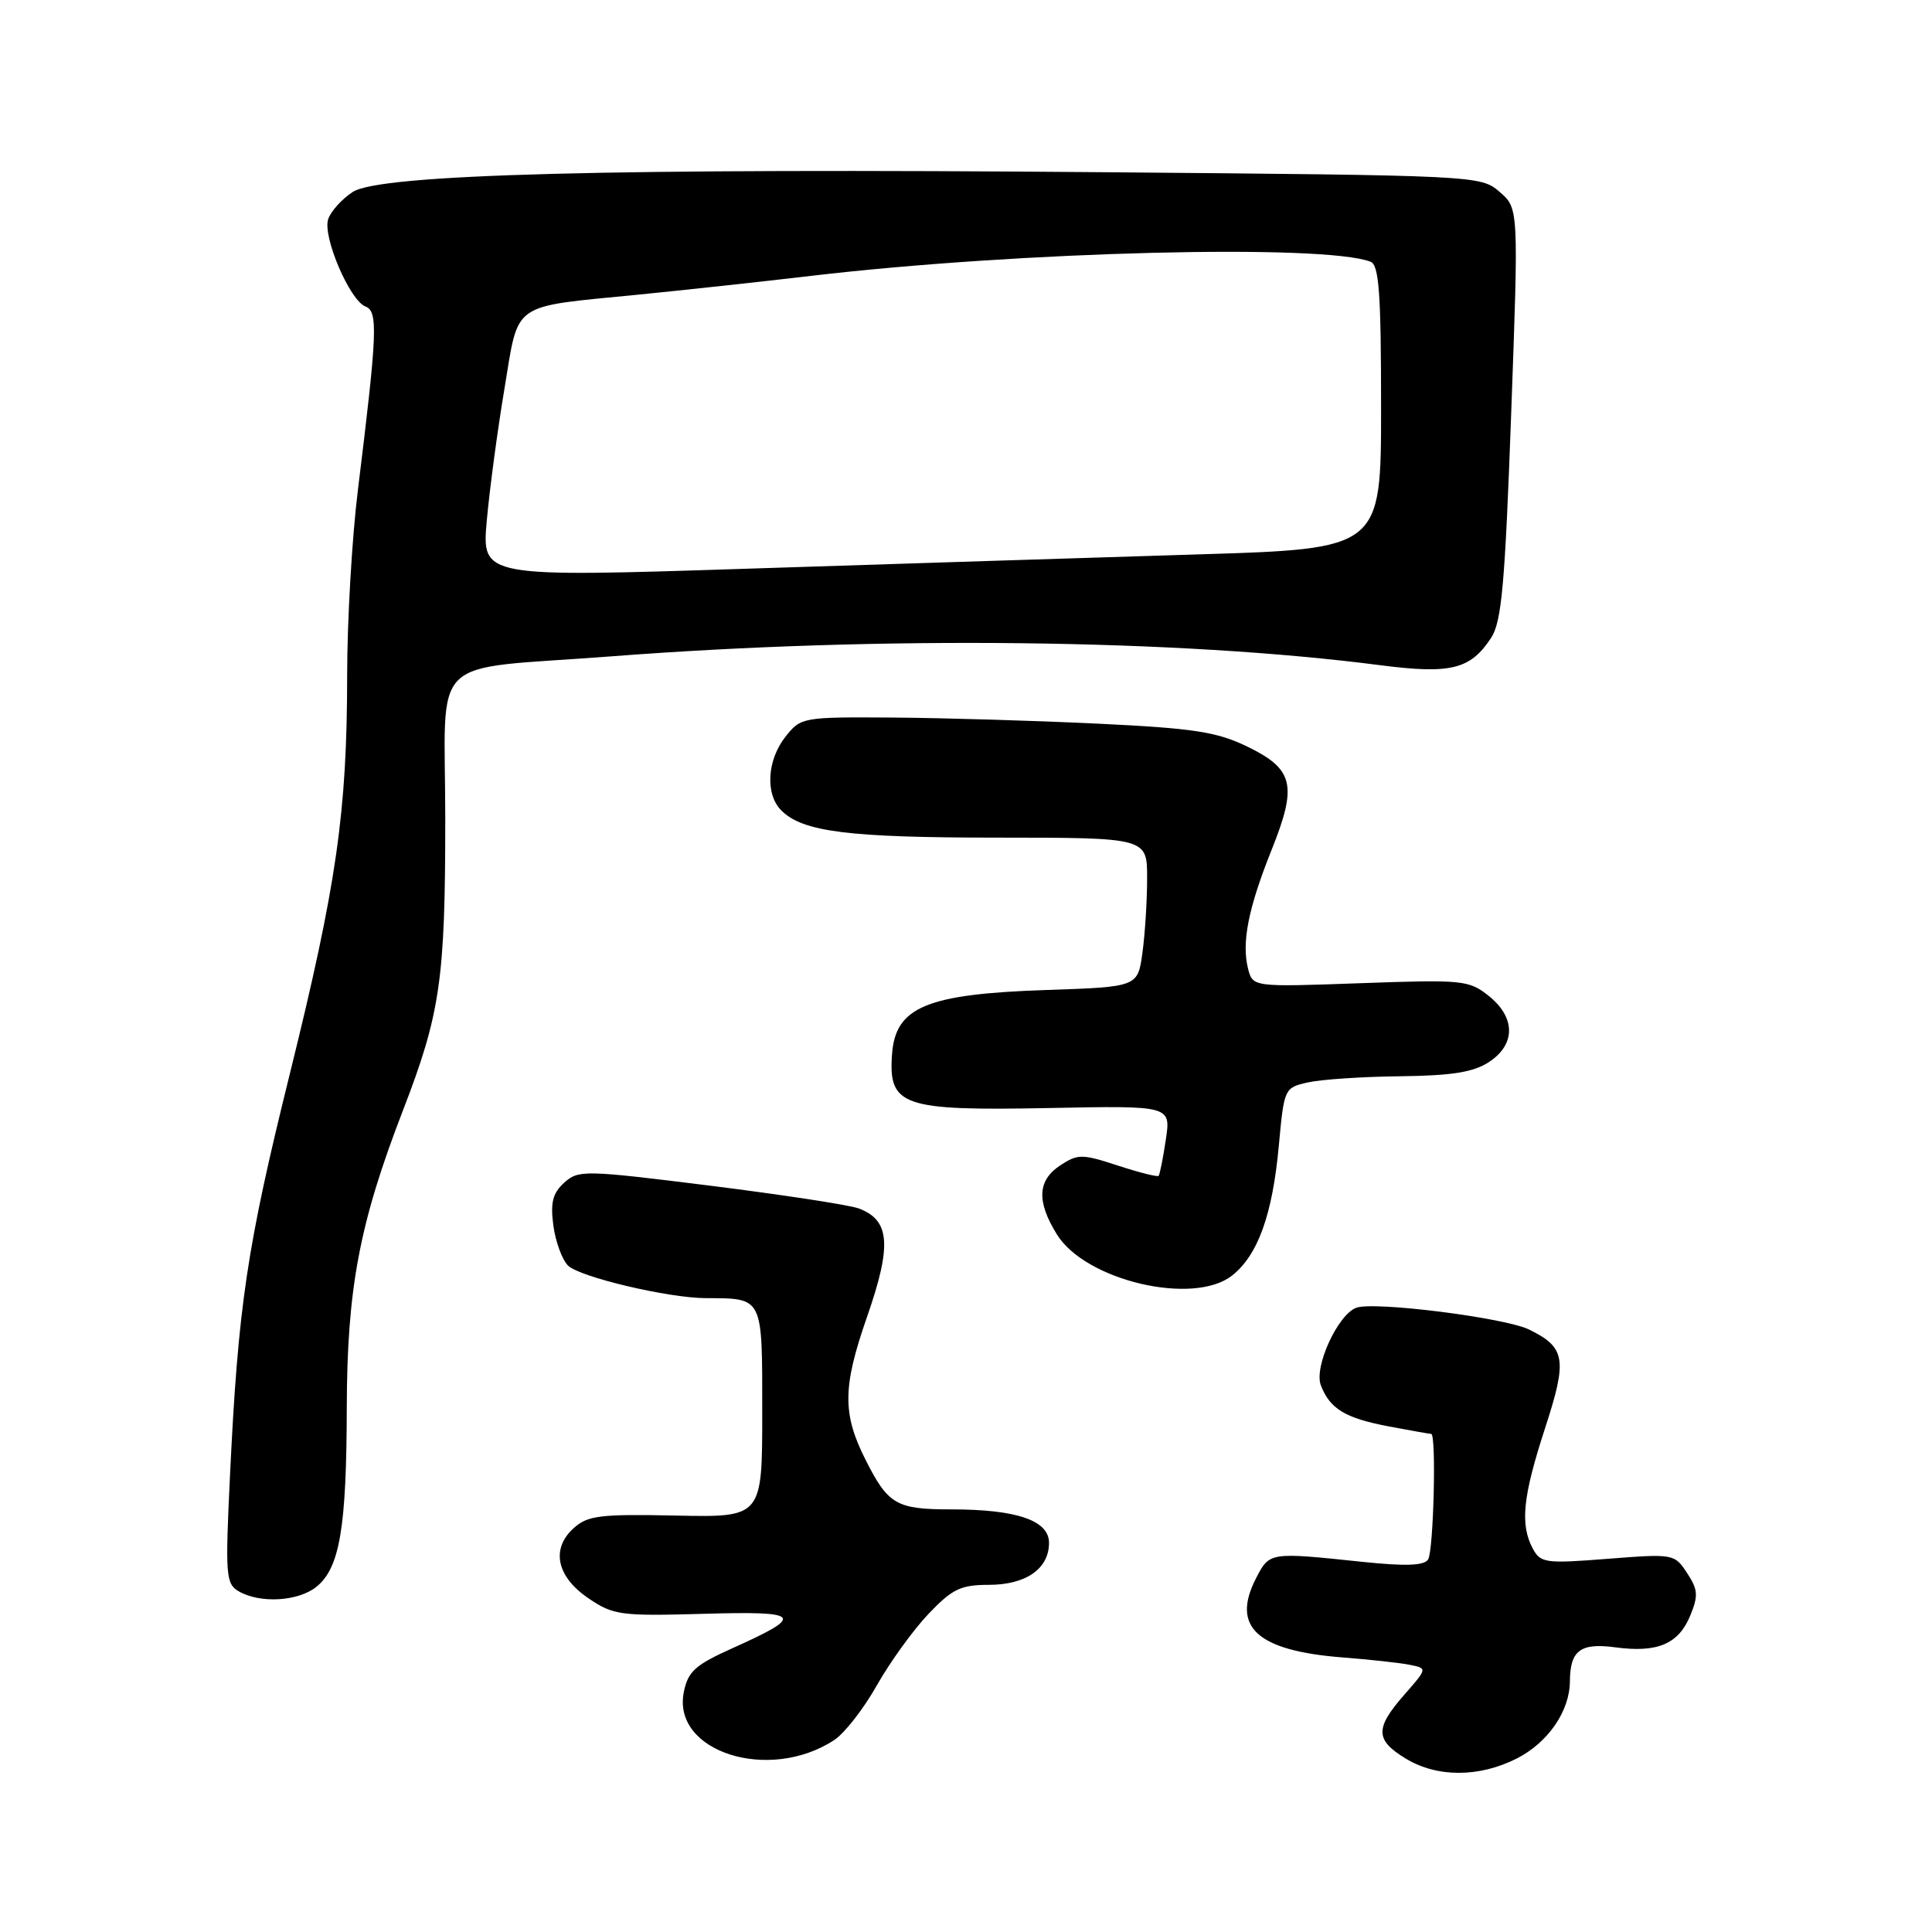 <?xml version="1.0" encoding="UTF-8" standalone="no"?>
<!DOCTYPE svg PUBLIC "-//W3C//DTD SVG 1.1//EN" "http://www.w3.org/Graphics/SVG/1.1/DTD/svg11.dtd" >
<svg xmlns="http://www.w3.org/2000/svg" xmlns:xlink="http://www.w3.org/1999/xlink" version="1.1" viewBox="0 0 256 256">
 <g >
 <path fill="currentColor"
d=" M 201.02 232.99 C 205.13 230.89 207.99 226.73 208.02 222.80 C 208.04 218.69 209.41 217.66 214.04 218.28 C 219.61 219.03 222.41 217.85 223.96 214.09 C 225.05 211.45 225.00 210.64 223.55 208.44 C 221.88 205.89 221.75 205.87 213.03 206.55 C 204.77 207.20 204.13 207.11 203.10 205.19 C 201.40 202.00 201.77 198.33 204.72 189.27 C 207.71 180.10 207.46 178.55 202.61 176.17 C 199.40 174.60 182.00 172.40 179.70 173.29 C 177.25 174.22 174.10 181.12 175.01 183.53 C 176.19 186.66 178.23 187.91 183.99 189.00 C 186.89 189.55 189.44 190.00 189.64 190.00 C 190.34 190.00 189.96 205.51 189.23 206.64 C 188.71 207.46 186.23 207.55 180.50 206.95 C 168.21 205.66 168.23 205.65 166.44 209.11 C 163.10 215.58 166.54 218.73 177.91 219.62 C 181.54 219.90 185.54 220.34 186.82 220.60 C 189.14 221.07 189.14 221.07 186.07 224.57 C 182.18 229.01 182.21 230.55 186.25 233.01 C 190.41 235.55 196.02 235.54 201.02 232.99 Z  M 110.53 230.57 C 111.90 229.68 114.44 226.42 116.18 223.33 C 117.93 220.24 121.00 215.98 123.02 213.86 C 126.18 210.54 127.30 210.00 131.02 210.00 C 135.94 210.00 139.00 207.87 139.00 204.44 C 139.00 201.46 134.72 200.00 126.01 200.00 C 118.79 200.00 117.69 199.37 114.71 193.47 C 111.61 187.34 111.64 183.82 114.86 174.57 C 118.20 165.00 117.95 161.67 113.77 160.12 C 112.52 159.66 103.68 158.31 94.11 157.11 C 77.44 155.03 76.65 155.01 74.76 156.71 C 73.23 158.10 72.92 159.35 73.32 162.38 C 73.61 164.52 74.48 166.91 75.26 167.69 C 76.78 169.21 88.53 171.99 93.50 172.01 C 101.18 172.05 101.00 171.68 101.00 187.15 C 101.00 201.06 101.00 201.06 89.56 200.82 C 79.51 200.61 77.87 200.81 76.01 202.49 C 72.97 205.24 73.75 208.93 78.00 211.80 C 81.27 214.02 82.25 214.15 93.17 213.84 C 106.25 213.46 106.76 214.04 97.11 218.37 C 92.11 220.61 91.16 221.47 90.61 224.21 C 89.02 232.13 101.89 236.23 110.53 230.57 Z  M 41.94 210.25 C 45.02 207.75 45.92 202.44 45.95 186.50 C 45.99 170.75 47.62 162.10 53.35 147.25 C 58.35 134.31 59.00 129.84 59.00 108.51 C 59.00 86.23 56.31 88.86 81.00 86.97 C 116.63 84.23 156.15 84.68 182.86 88.14 C 192.24 89.35 194.83 88.71 197.58 84.52 C 198.98 82.39 199.42 77.42 200.24 54.78 C 201.23 27.60 201.23 27.60 198.70 25.42 C 196.20 23.26 195.77 23.24 146.34 22.82 C 80.84 22.27 50.35 23.07 46.73 25.44 C 45.27 26.40 43.81 28.03 43.48 29.06 C 42.74 31.39 46.35 39.81 48.42 40.61 C 50.12 41.26 50.00 44.04 47.42 64.96 C 46.64 71.26 46.00 82.29 46.00 89.46 C 45.99 107.61 44.61 117.21 38.41 142.26 C 32.70 165.31 31.55 173.00 30.47 195.64 C 29.84 208.77 29.92 209.86 31.64 210.86 C 34.47 212.50 39.53 212.20 41.94 210.25 Z  M 163.25 169.02 C 166.68 166.32 168.61 160.96 169.45 151.81 C 170.15 144.20 170.19 144.12 173.33 143.42 C 175.07 143.03 180.57 142.66 185.54 142.61 C 192.39 142.53 195.25 142.07 197.29 140.73 C 200.86 138.39 200.84 134.81 197.25 131.95 C 194.63 129.87 193.82 129.79 180.24 130.28 C 165.99 130.79 165.99 130.79 165.37 128.34 C 164.50 124.88 165.41 120.31 168.51 112.57 C 171.93 104.03 171.42 101.91 165.26 98.92 C 161.23 96.97 158.19 96.50 145.50 95.89 C 137.25 95.49 125.02 95.13 118.32 95.08 C 106.31 95.00 106.12 95.04 104.07 97.63 C 101.63 100.74 101.38 105.24 103.53 107.39 C 106.37 110.23 112.41 110.99 132.25 110.99 C 152.00 111.00 152.00 111.00 152.00 116.36 C 152.00 119.31 151.72 123.76 151.38 126.24 C 150.76 130.77 150.76 130.77 138.63 131.18 C 122.78 131.71 118.65 133.43 118.20 139.69 C 117.70 146.57 119.56 147.20 139.01 146.82 C 155.15 146.50 155.15 146.50 154.48 151.00 C 154.11 153.47 153.68 155.64 153.52 155.81 C 153.35 155.97 150.92 155.36 148.11 154.44 C 143.37 152.89 142.82 152.89 140.50 154.41 C 137.47 156.40 137.33 159.18 140.04 163.56 C 143.82 169.69 158.13 173.05 163.25 169.02 Z  M 64.50 69.00 C 64.87 64.88 65.92 57.01 66.84 51.52 C 68.78 39.86 67.54 40.73 84.50 39.05 C 90.55 38.45 100.90 37.33 107.50 36.55 C 135.11 33.31 175.38 32.29 181.61 34.68 C 182.73 35.11 183.00 38.89 183.00 53.97 C 183.00 72.72 183.00 72.72 158.75 73.46 C 145.41 73.87 118.60 74.72 99.17 75.35 C 63.84 76.50 63.84 76.50 64.50 69.00 Z "/>
</g>
</svg>